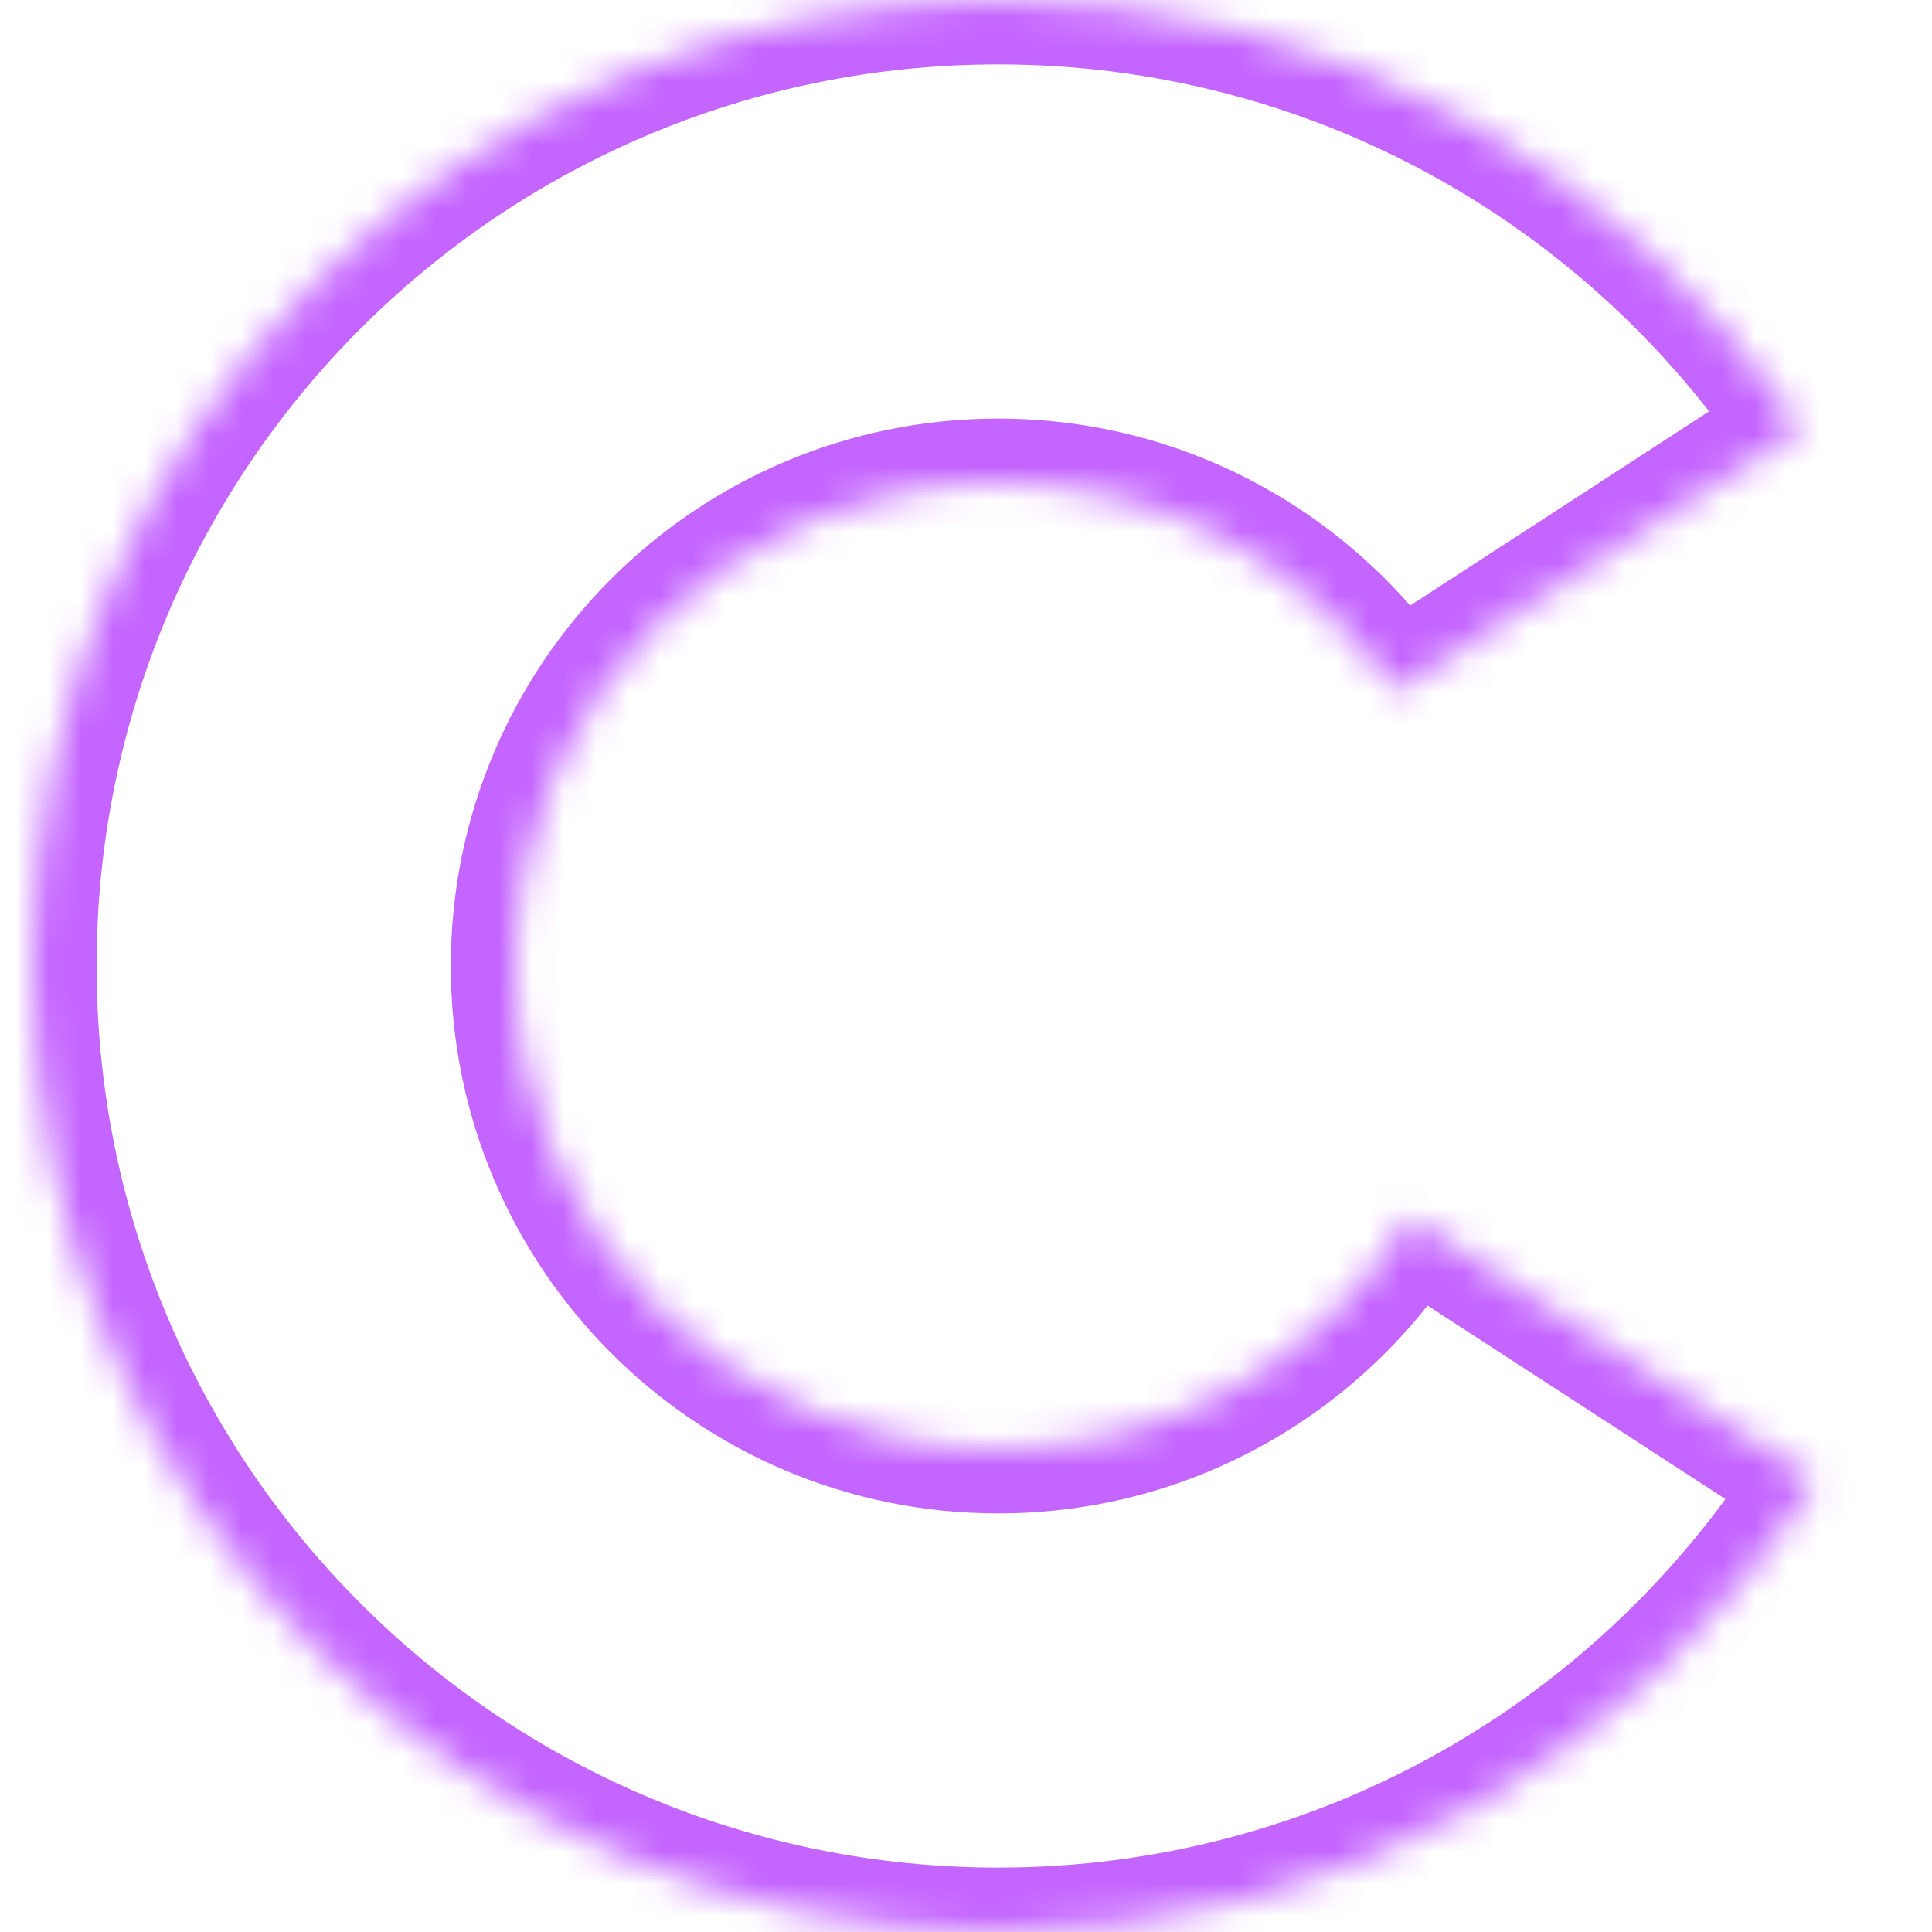 <svg width="60" height="60" viewBox="0 0 60 60" fill="none" xmlns="http://www.w3.org/2000/svg">
<mask id="path-1-inside-1_267_55" fill="white">
<path fill-rule="evenodd" clip-rule="evenodd" d="M56.388 45.99C51.075 54.408 41.691 60 31 60C14.431 60 1 46.569 1 30C1 13.431 14.431 0 31 0C41.39 0 50.547 5.282 55.931 13.307L43.347 21.48C40.641 17.565 36.12 15 31 15C22.716 15 16 21.716 16 30C16 38.284 22.716 45 31 45C36.42 45 41.169 42.125 43.805 37.817L56.388 45.99Z"/>
</mask>
<path d="M56.388 45.99L58.079 47.057L59.133 45.388L57.477 44.313L56.388 45.99ZM55.931 13.307L57.02 14.984L58.722 13.879L57.591 12.193L55.931 13.307ZM43.347 21.48L41.702 22.618L42.807 24.216L44.437 23.157L43.347 21.48ZM43.805 37.817L44.894 36.14L43.171 35.02L42.099 36.773L43.805 37.817ZM31 62C42.405 62 52.415 56.032 58.079 47.057L54.697 44.923C49.734 52.785 40.976 58 31 58V62ZM-1 30C-1 47.673 13.327 62 31 62V58C15.536 58 3 45.464 3 30H-1ZM31 -2C13.327 -2 -1 12.327 -1 30H3C3 14.536 15.536 2 31 2V-2ZM57.591 12.193C51.852 3.638 42.085 -2 31 -2V2C40.696 2 49.241 6.926 54.27 14.421L57.591 12.193ZM44.437 23.157L57.02 14.984L54.841 11.63L42.258 19.803L44.437 23.157ZM44.992 20.343C41.928 15.911 36.804 13 31 13V17C35.435 17 39.353 19.22 41.702 22.618L44.992 20.343ZM31 13C21.611 13 14 20.611 14 30H18C18 22.82 23.82 17 31 17V13ZM14 30C14 39.389 21.611 47 31 47V43C23.82 43 18 37.18 18 30H14ZM31 47C37.145 47 42.527 43.738 45.511 38.861L42.099 36.773C39.811 40.512 35.695 43 31 43V47ZM57.477 44.313L44.894 36.14L42.715 39.494L55.299 47.667L57.477 44.313Z" fill="#C465FF" mask="url(#path-1-inside-1_267_55)"/>
</svg>
